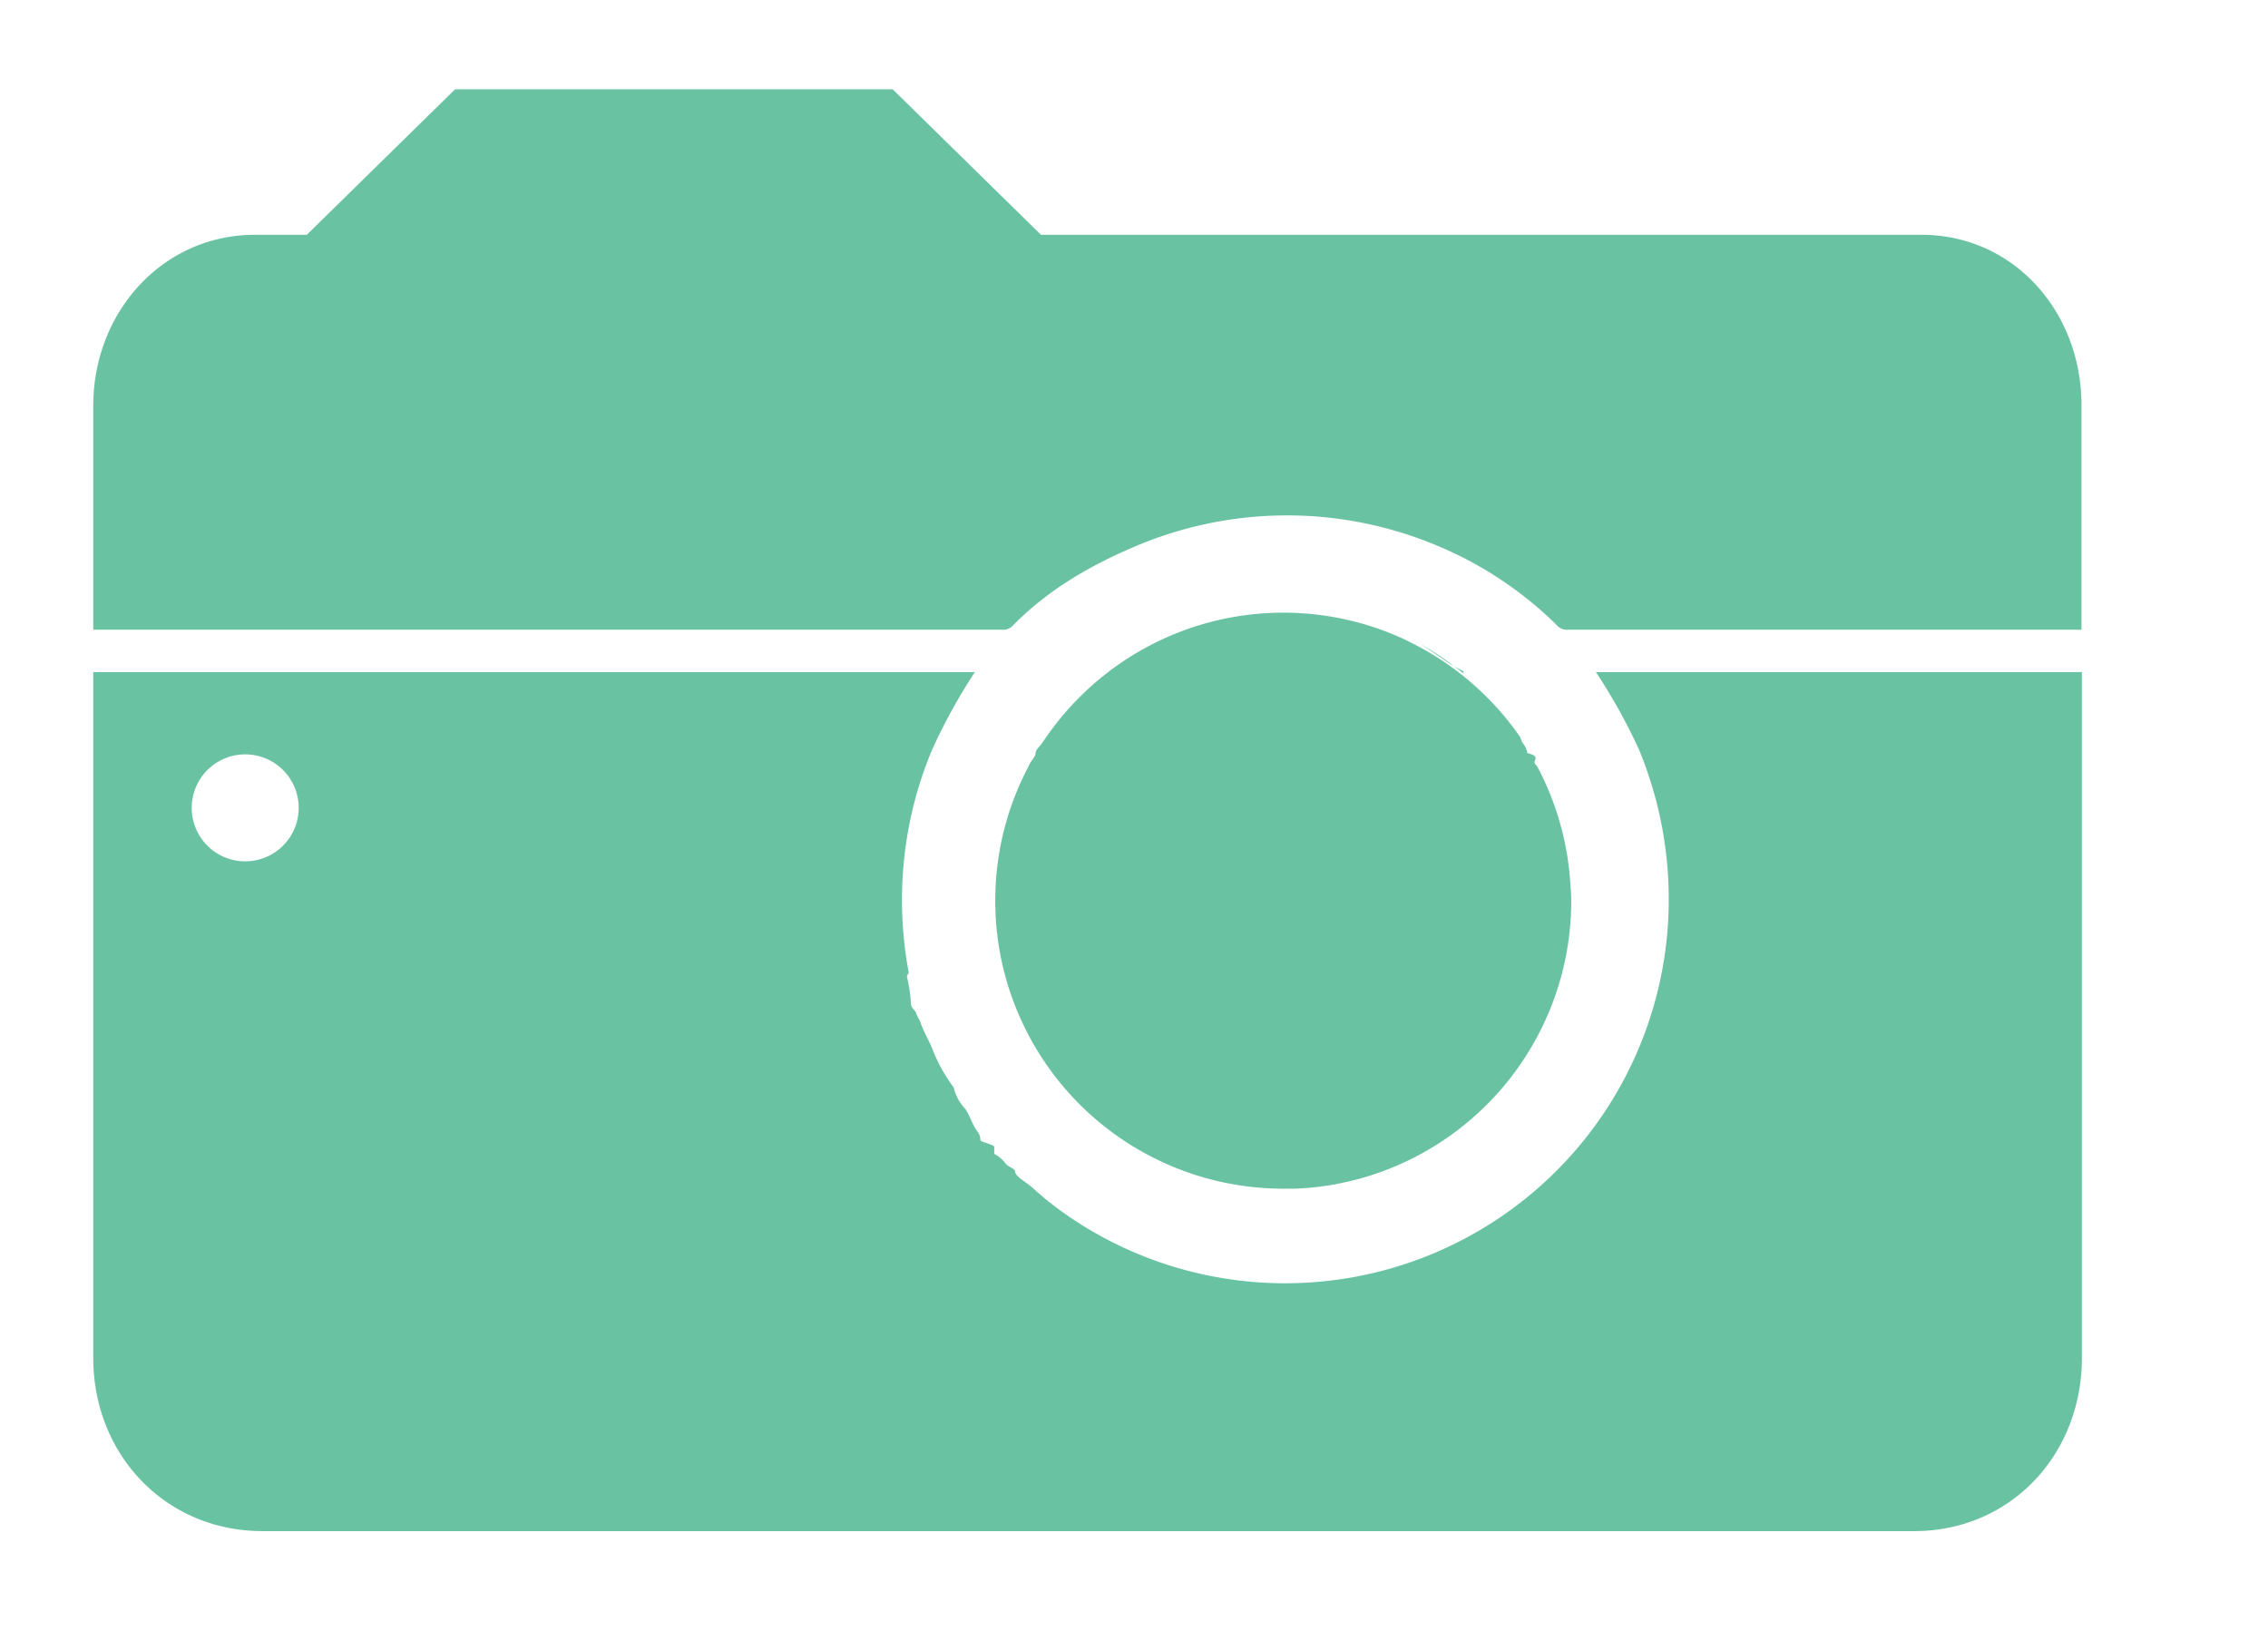 <svg xmlns="http://www.w3.org/2000/svg" viewBox="0 0 327.33 236.67"><defs><style>.cls-1{fill:#69c3a3;}</style></defs><title>camera_icon</title><g id="Layer_1" data-name="Layer 1"><path class="cls-1" d="M277.3,33.89H150.24l-21.4-21H65.68l-21.4,21H36.82c-13.42,0-23.36,11.24-23.36,24.66V90.89h131.6a2.12,2.12,0,0,0,1.3-.78c5.08-5.08,11-8.5,17.59-11.29A55.93,55.93,0,0,1,207,78.59a54.28,54.28,0,0,1,17.59,11.55,2,2,0,0,0,1.3.75h74.52V58.55C300.46,45.13,290.72,33.89,277.3,33.89Z"/><path class="cls-1" d="M202.6,92.24a41.55,41.55,0,0,0-43.36,5.32,41.84,41.84,0,0,0-8.17,8.73c-.22.31-.45.63-.66.95-.32.48-.95,1-.95,1.46h0c0,.49-.55,1-.82,1.5-.09.17-.15.34-.24.51A41.3,41.3,0,0,0,143.75,127q-.11,1.51-.11,3t.12,3.2a41.58,41.58,0,0,0,41.46,38.38c.54,0,1.07,0,1.61,0l1.06-.05a41.84,41.84,0,0,0,4.69-.56l1-.2,1-.22,1.5-.37a41.61,41.61,0,0,0,30.57-36.94q.12-1.58.12-3.19c0-1-.09-2-.17-3.05a41.36,41.36,0,0,0-4.7-16.29c-.09-.17-.29-.34-.38-.51-.28-.51.92-1-1.08-1.5h0a3,3,0,0,0-.69-1.46c-.21-.32-.2-.63-.42-.95a41.79,41.79,0,0,0-8.14-8.71l0,0a41.54,41.54,0,0,0-7.45-4.77Z"/><path class="cls-1" d="M204.76,92.82c1.79,1.05,3.51,2.41,5.13,3.37A41.4,41.4,0,0,0,204.76,92.82Z"/><path class="cls-1" d="M211.22,96.89h0a12.17,12.17,0,0,1-1.31-.69c.44.34.88.67,1.31,1C211.21,97.22,211.22,96.89,211.22,96.89Z"/><path class="cls-1" d="M204.76,92.82c-.33-.2-.67-.38-1-.55C204.09,92.44,204.42,92.64,204.76,92.82Z"/><path class="cls-1" d="M236.49,108.07a56.3,56.3,0,0,1,4.35,21.81,55.37,55.37,0,0,1-76.89,51q-1.24-.52-2.44-1.1l-1.2-.59-.59-.31a54.91,54.91,0,0,1-6.76-4.21l-.53-.39-1.05-.81c-.35-.27-.68-.55-1-.84-.52-.42-1-.86-1.5-1.3-.83-.74-2.39-1.51-2.39-2.3h0c0-.32-1-.64-1.29-1a5,5,0,0,0-1.71-1.48h0v-1h0c0-.34-2-.7-2-1v0a1.84,1.84,0,0,0-.35-1.12c-.81-1.06-1.1-2.27-1.83-3.38a6.56,6.56,0,0,1-1.67-3.09h0a23.22,23.22,0,0,1-3.14-5.72c-.54-1.28-1.2-2.32-1.64-3.63-.15-.44-.48-.87-.61-1.31s-.77-.88-.77-1.32h0a20.86,20.86,0,0,0-.59-4c0-.23.29-.46.25-.68-.09-.45-.17-.92-.24-1.37a56.08,56.08,0,0,1-.72-9,57,57,0,0,1,.43-7,55.81,55.81,0,0,1,3.93-14.74,82.92,82.92,0,0,1,6.16-11.18H13.46v99c0,14,10.47,25,24.43,25H276.23c14,0,24.24-11.09,24.24-25v-99H230.33A82.9,82.9,0,0,1,236.49,108.07ZM35.39,124.33a7.72,7.72,0,1,1,7.72-7.72A7.72,7.72,0,0,1,35.39,124.33Z"/></g></svg>